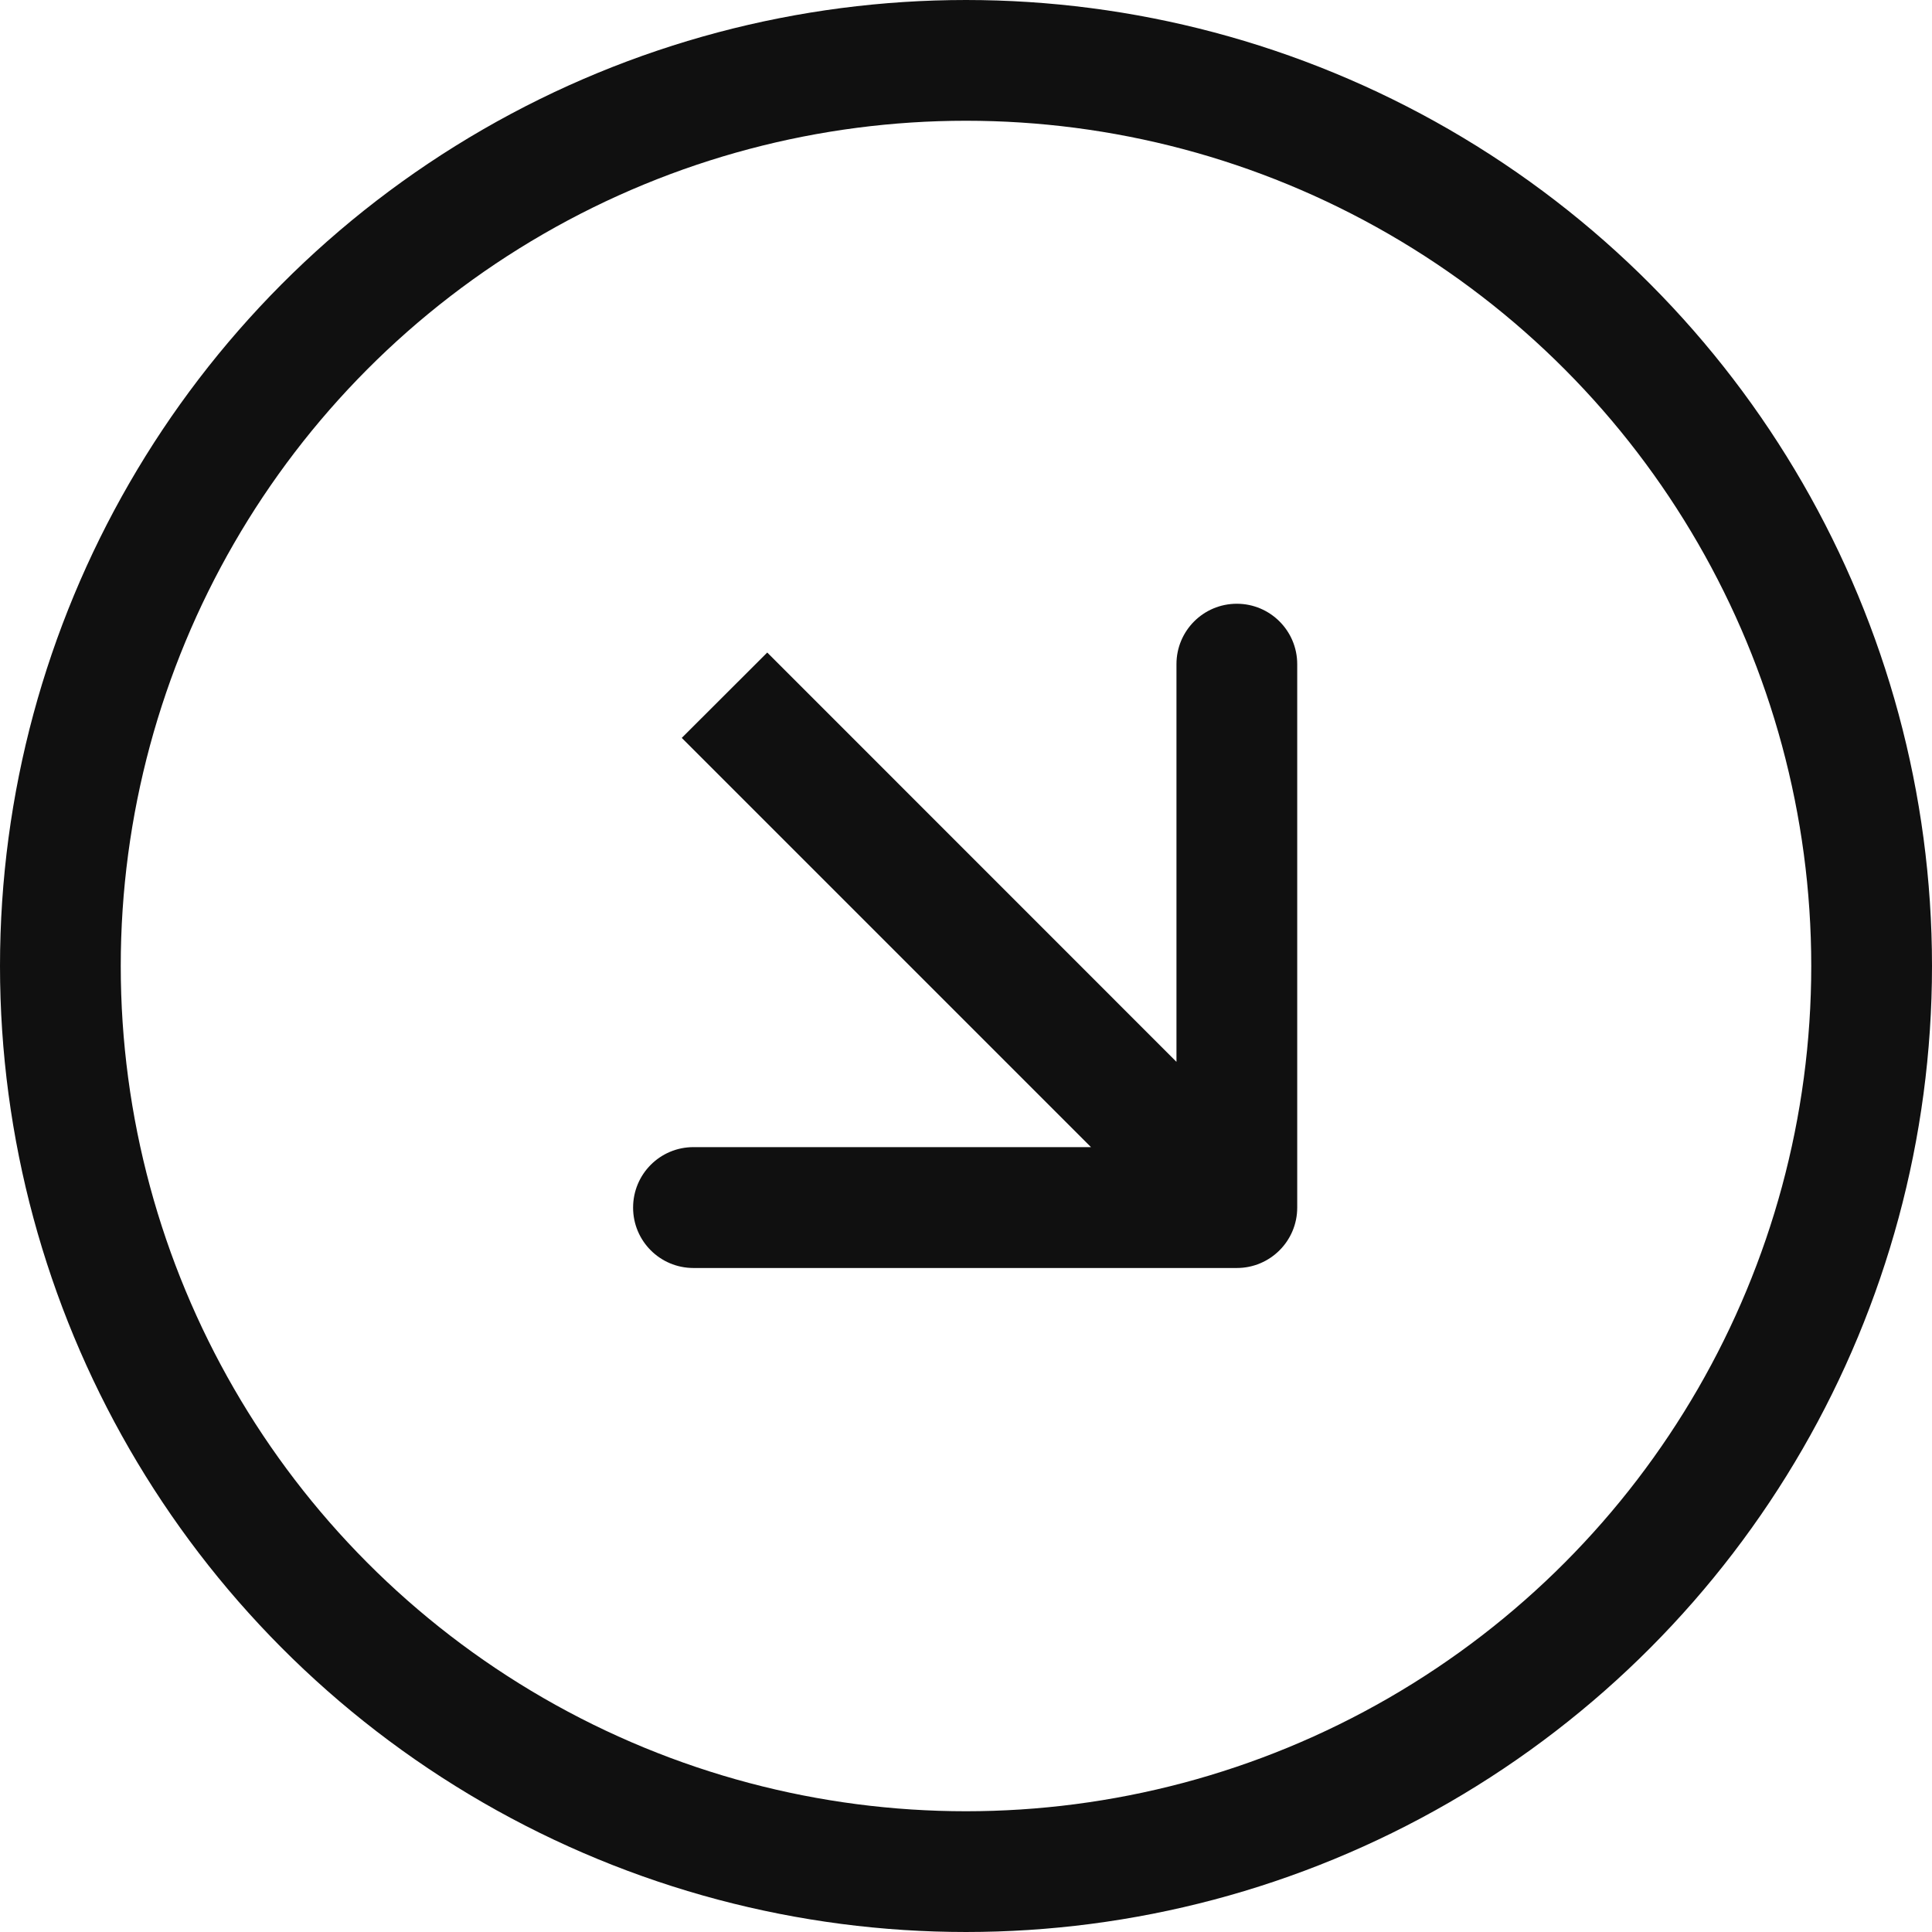 <svg xmlns="http://www.w3.org/2000/svg" width="16" height="16" viewBox="0 0 16 16" fill="none">
    <circle cx="8" cy="8" r="7.5" stroke="#101010"/>
    <path d="M10.243 10.501C10.519 10.501 10.743 10.277 10.743 10.001L10.743 5.5C10.743 5.224 10.519 5 10.243 5C9.966 5 9.743 5.224 9.743 5.5L9.743 9.5L5.743 9.5C5.466 9.5 5.243 9.724 5.243 10.001C5.243 10.277 5.466 10.501 5.743 10.501L10.243 10.501ZM5.646 6.111L9.889 10.354L10.596 9.647L6.354 5.404L5.646 6.111Z" fill="#101010"/>
</svg>